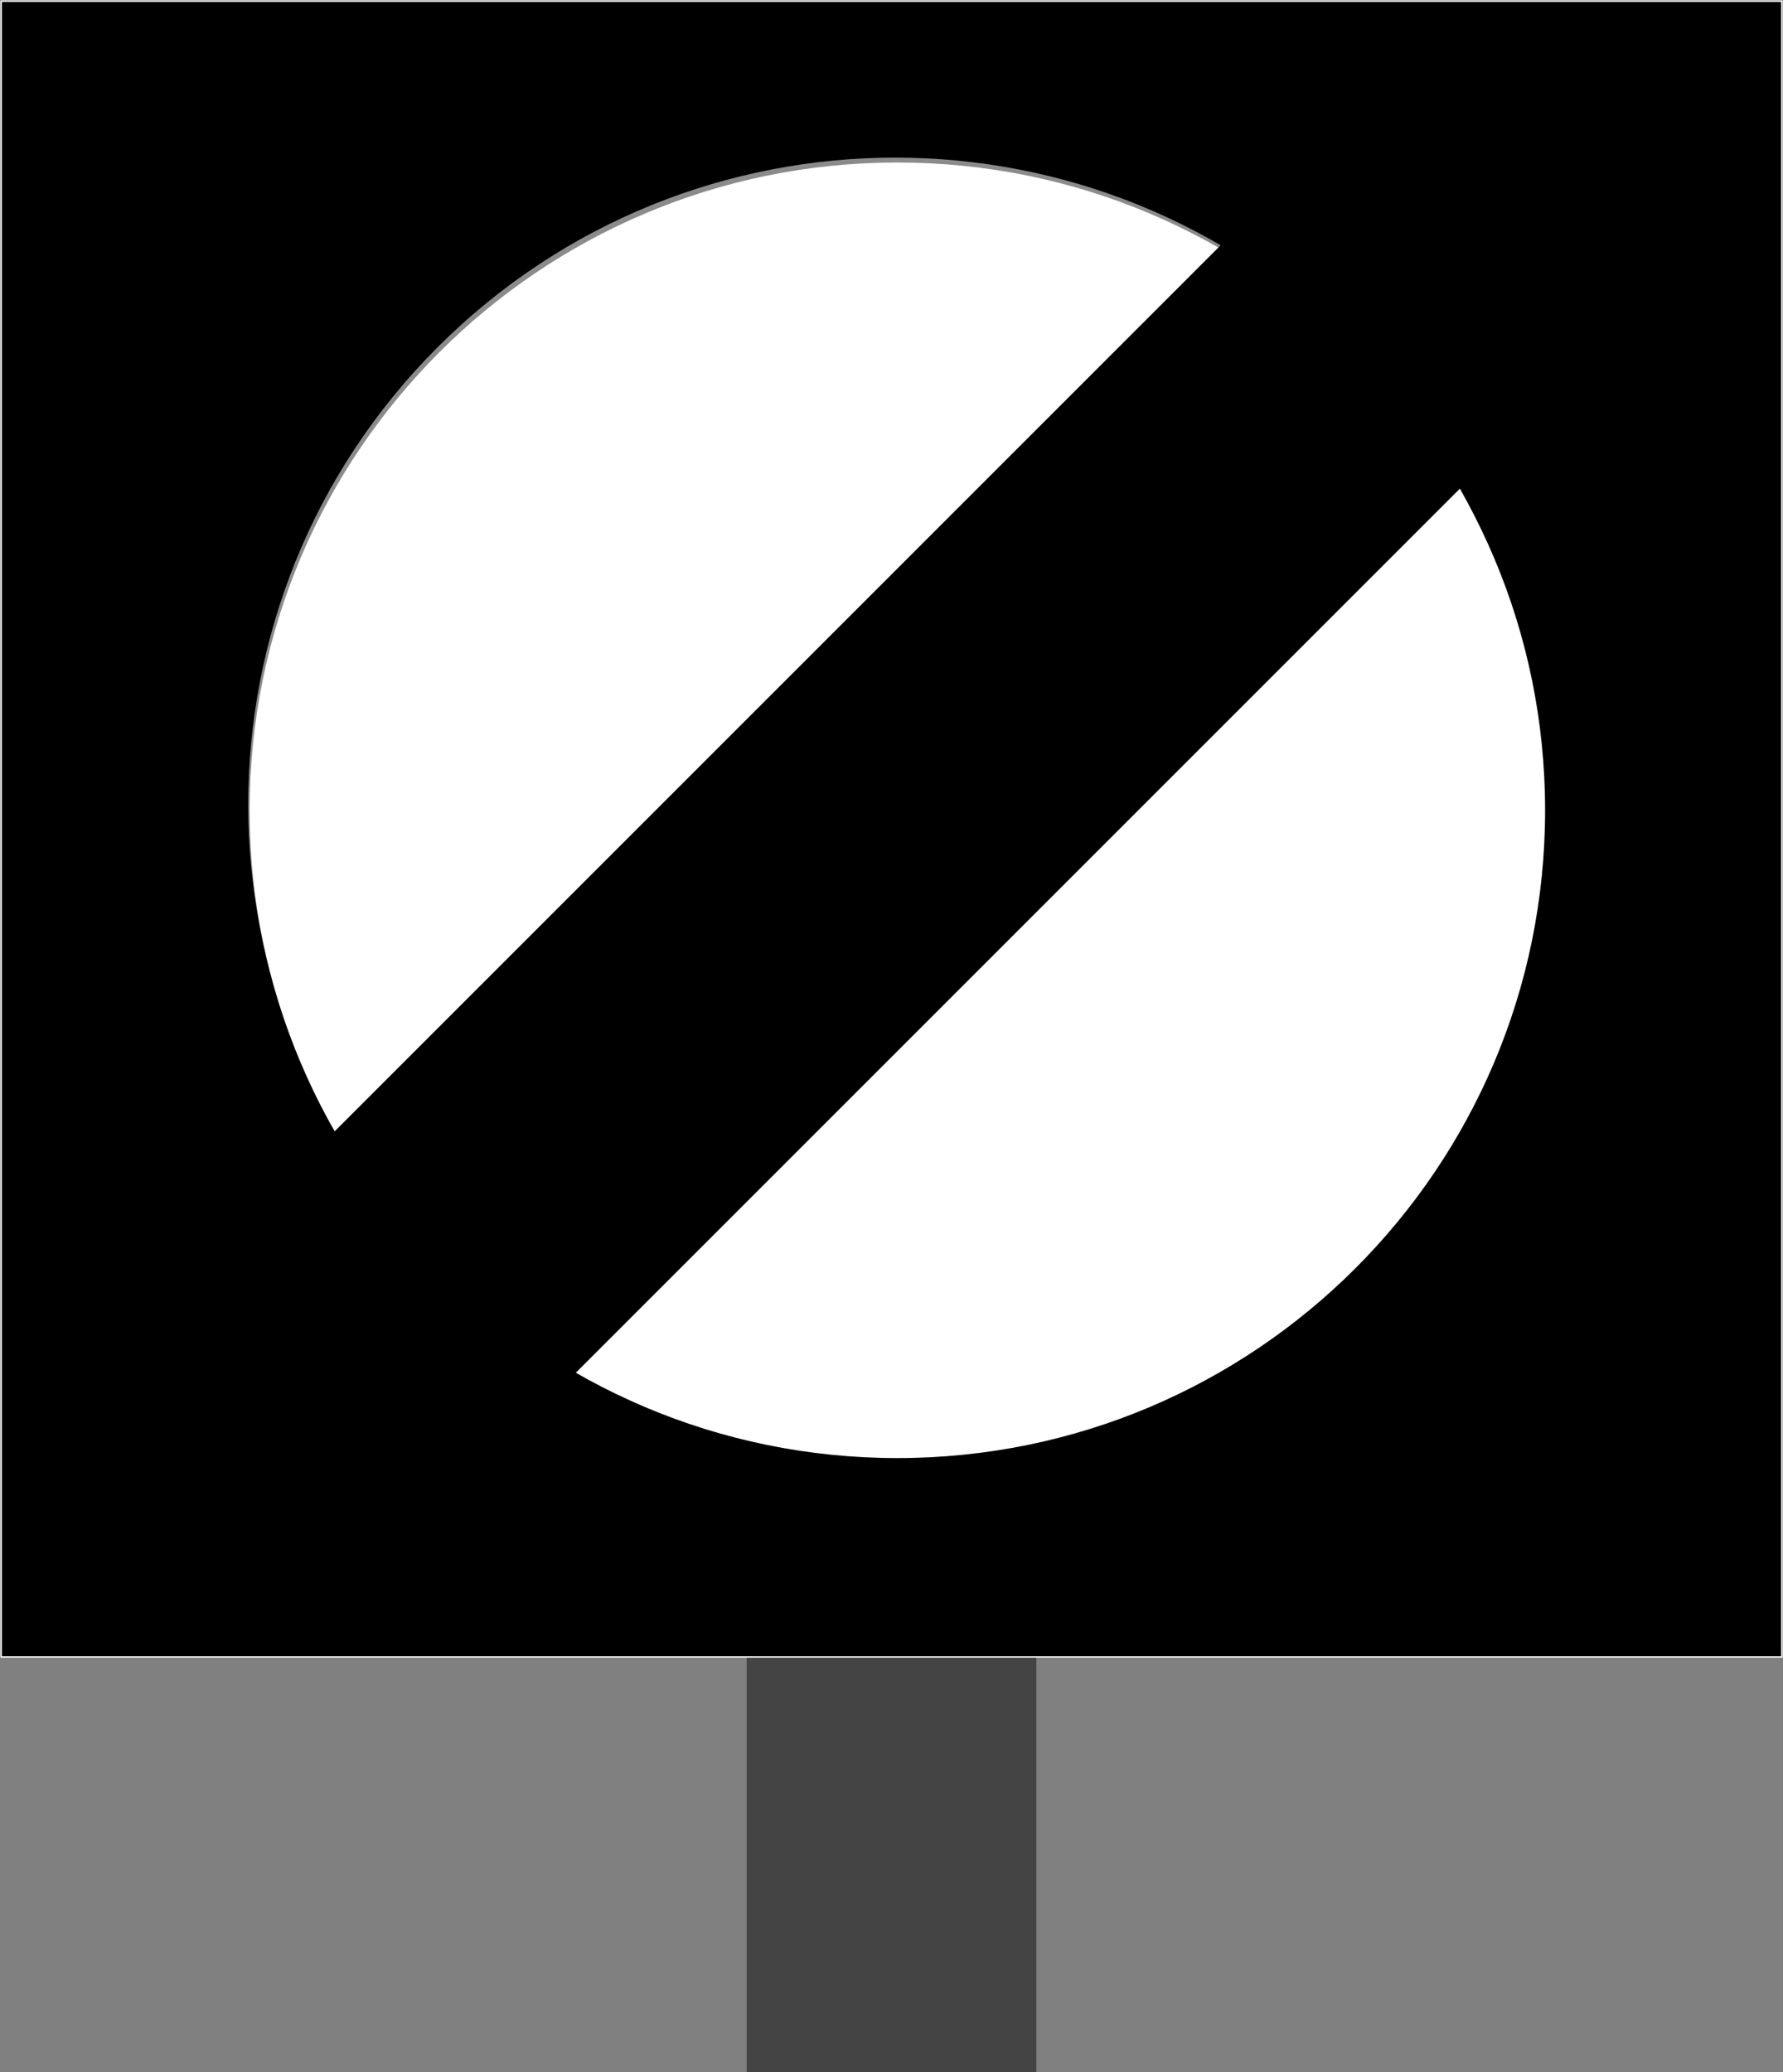 <?xml version="1.0" encoding="UTF-8" standalone="no"?>
<!-- Created with Inkscape (http://www.inkscape.org/) -->

<svg
   xmlns:dc="http://purl.org/dc/elements/1.1/"
   xmlns:cc="http://creativecommons.org/ns#"
   xmlns:rdf="http://www.w3.org/1999/02/22-rdf-syntax-ns#"
   xmlns:svg="http://www.w3.org/2000/svg"
   xmlns="http://www.w3.org/2000/svg"
   version="1.1"
   width="98.725"
   height="114.719"
   id="svg2">
  <rect width="100%" height="100%" fill="#808080" stroke="none"/>
  <defs
     id="defs4" />
  <rect
     width="16.041"
     height="30.388"
     x="41.342"
     y="84.331"
     id="rect2997"
     style="fill:#444444;fill-opacity:1;stroke:none" />
  <g
     transform="translate(-15.731,-861.683)"
     id="layer1" />
  <g
     transform="translate(-15.731,-861.683)"
     id="layer3" />
  <g
     transform="matrix(0.8,0,0,0.8,0.013,0.013)"
     id="g2991">
    <path
       d="m 0.062,0.062 0,114.594 123.25,0 0,-114.594 -123.25,0 z m 62.031,11.219 c 24.731,0 44.781,20.05 44.781,44.781 0,24.731 -20.05,44.781 -44.781,44.781 -24.731,0 -44.781,-20.05 -44.781,-44.781 0,-24.731 20.05,-44.781 44.781,-44.781 z"
       id="rect3880"
       style="fill:#000000;fill-opacity:1;stroke:#ffffff;stroke-width:0.1;stroke-linecap:round;stroke-linejoin:round;stroke-miterlimit:4;stroke-opacity:1;stroke-dashoffset:0" />
    <path
       d="m 106.887,56.066 c 0,24.731 -20.049,44.78 -44.78,44.78 -24.731,0 -44.78,-20.049 -44.78,-44.78 0,-24.731 20.049,-44.78 44.78,-44.78 24.731,0 44.78,20.049 44.78,44.78 z"
       id="path3904"
       style="fill:#ffffff;fill-opacity:1;stroke:none" />
    <path
       d="m 93.608,24.008 c 17.488,17.488 17.488,45.84 10e-7,63.328 -17.488,17.488 -45.84,17.488 -63.328,2e-6 -17.488,-17.488 -17.488,-45.84 0,-63.328 17.488,-17.488 45.84,-17.488 63.328,3e-6 z"
       id="path3882"
       style="fill:#ffffff;fill-opacity:0.545;stroke:none" />
    <rect
       width="102.221"
       height="23.621"
       x="-47.232"
       y="71.73"
       transform="matrix(0.707,-0.707,0.707,0.707,0,0)"
       id="rect3908"
       style="fill:#000000;fill-opacity:1;stroke:none" />
  </g>
</svg>

